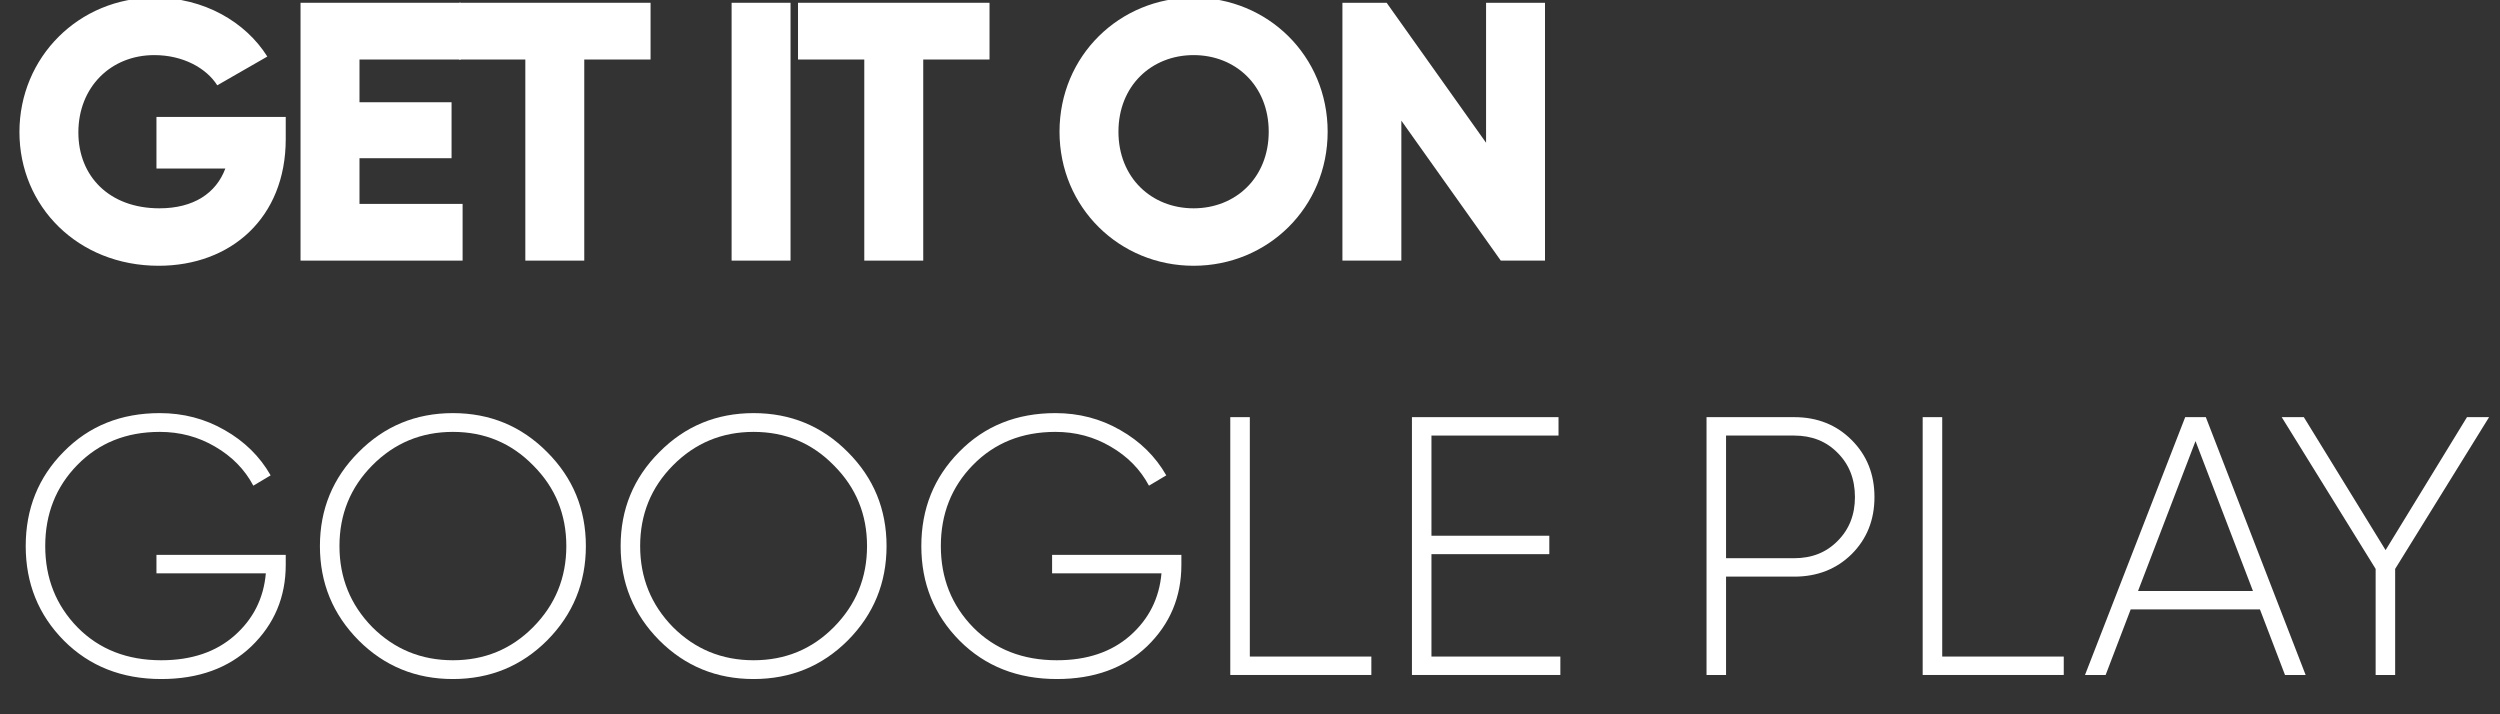 <svg width="98" height="28" viewBox="0 0 98 28" fill="none" xmlns="http://www.w3.org/2000/svg" xmlns:xlink="http://www.w3.org/1999/xlink">
<rect x="0" y="0" width="98" height="28" fill="#333333" stroke="none"/>
<path d="M11.201,4.585L6.133,4.585L6.133,6.607L8.833,6.607C8.472,7.574 7.591,8.166 6.249,8.166C4.285,8.166 3.072,6.91 3.072,5.192C3.072,3.416 4.343,2.16 6.047,2.16C7.187,2.16 8.097,2.679 8.516,3.344L10.479,2.217C9.627,0.86 7.996,-0.093 6.061,-0.093C3.087,-0.093 0.762,2.246 0.762,5.177C0.762,8.079 3.043,10.418 6.22,10.418C9.05,10.418 11.201,8.541 11.201,5.452L11.201,4.585Z" fill="#FFFFFF"/>
<path d="M14.092,7.993L14.092,6.202L17.701,6.202L17.701,4.008L14.092,4.008L14.092,2.333L18.062,2.333L18.062,0.109L11.781,0.109L11.781,10.216L18.134,10.216L18.134,7.993L14.092,7.993Z" fill="#FFFFFF"/>
<path d="M25.502,0.109L17.994,0.109L17.994,2.333L20.593,2.333L20.593,10.216L22.903,10.216L22.903,2.333L25.502,2.333L25.502,0.109Z" fill="#FFFFFF"/>
<path d="M28.679,0.109L28.679,10.216L30.989,10.216L30.989,0.109L28.679,0.109Z" fill="#FFFFFF"/>
<path d="M38.789,0.109L31.282,0.109L31.282,2.333L33.88,2.333L33.88,10.216L36.191,10.216L36.191,2.333L38.789,2.333L38.789,0.109Z" fill="#FFFFFF"/>
<path d="M46.789,10.418C49.691,10.418 52.044,8.137 52.044,5.163C52.044,2.188 49.691,-0.093 46.789,-0.093C43.887,-0.093 41.533,2.188 41.533,5.163C41.533,8.137 43.887,10.418 46.789,10.418ZM46.789,8.166C45.143,8.166 43.843,6.968 43.843,5.163C43.843,3.358 45.143,2.16 46.789,2.16C48.435,2.16 49.734,3.358 49.734,5.163C49.734,6.968 48.435,8.166 46.789,8.166Z" fill="#FFFFFF"/>
<path d="M58.254,0.109L58.254,5.596L54.356,0.109L52.623,0.109L52.623,10.216L54.933,10.216L54.933,4.73L58.831,10.216L60.564,10.216L60.564,0.109L58.254,0.109Z" fill="#FFFFFF"/>
<path d="M11.201,21.752L11.201,22.142C11.201,23.403 10.753,24.467 9.858,25.333C8.963,26.19 7.784,26.618 6.321,26.618C4.781,26.618 3.51,26.117 2.509,25.116C1.508,24.106 1.008,22.869 1.008,21.406C1.008,19.943 1.503,18.711 2.495,17.71C3.486,16.699 4.742,16.194 6.263,16.194C7.187,16.194 8.034,16.415 8.804,16.858C9.584,17.3 10.186,17.892 10.609,18.634L9.93,19.038C9.594,18.403 9.093,17.892 8.429,17.507C7.774,17.122 7.052,16.93 6.263,16.93C4.954,16.93 3.876,17.363 3.029,18.229C2.192,19.086 1.773,20.145 1.773,21.406C1.773,22.667 2.196,23.73 3.043,24.597C3.89,25.453 4.983,25.882 6.321,25.882C7.505,25.882 8.463,25.559 9.194,24.914C9.926,24.269 10.335,23.456 10.421,22.474L6.133,22.474L6.133,21.752L11.201,21.752Z" fill="#FFFFFF"/>
<path d="M21.45,25.102C20.439,26.113 19.207,26.618 17.753,26.618C16.3,26.618 15.068,26.113 14.057,25.102C13.047,24.082 12.541,22.85 12.541,21.406C12.541,19.962 13.047,18.735 14.057,17.724C15.068,16.704 16.3,16.194 17.753,16.194C19.207,16.194 20.439,16.704 21.45,17.724C22.46,18.735 22.966,19.962 22.966,21.406C22.966,22.85 22.46,24.082 21.45,25.102ZM14.592,24.582C15.458,25.448 16.512,25.882 17.753,25.882C18.995,25.882 20.044,25.448 20.901,24.582C21.767,23.706 22.2,22.647 22.2,21.406C22.2,20.164 21.767,19.11 20.901,18.244C20.044,17.368 18.995,16.93 17.753,16.93C16.512,16.93 15.458,17.368 14.592,18.244C13.735,19.11 13.307,20.164 13.307,21.406C13.307,22.647 13.735,23.706 14.592,24.582Z" fill="#FFFFFF"/>
<path d="M33.237,25.102C32.226,26.113 30.994,26.618 29.541,26.618C28.087,26.618 26.855,26.113 25.845,25.102C24.834,24.082 24.329,22.85 24.329,21.406C24.329,19.962 24.834,18.735 25.845,17.724C26.855,16.704 28.087,16.194 29.541,16.194C30.994,16.194 32.226,16.704 33.237,17.724C34.248,18.735 34.753,19.962 34.753,21.406C34.753,22.85 34.248,24.082 33.237,25.102ZM26.379,24.582C27.245,25.448 28.299,25.882 29.541,25.882C30.783,25.882 31.832,25.448 32.688,24.582C33.555,23.706 33.988,22.647 33.988,21.406C33.988,20.164 33.555,19.11 32.688,18.244C31.832,17.368 30.783,16.93 29.541,16.93C28.299,16.93 27.245,17.368 26.379,18.244C25.522,19.11 25.094,20.164 25.094,21.406C25.094,22.647 25.522,23.706 26.379,24.582Z" fill="#FFFFFF"/>
<path d="M46.31,21.752L46.31,22.142C46.31,23.403 45.862,24.467 44.967,25.333C44.072,26.19 42.893,26.618 41.429,26.618C39.889,26.618 38.619,26.117 37.618,25.116C36.617,24.106 36.116,22.869 36.116,21.406C36.116,19.943 36.612,18.711 37.603,17.71C38.595,16.699 39.851,16.194 41.372,16.194C42.296,16.194 43.143,16.415 43.913,16.858C44.692,17.3 45.294,17.892 45.718,18.634L45.039,19.038C44.702,18.403 44.202,17.892 43.537,17.507C42.883,17.122 42.161,16.93 41.372,16.93C40.063,16.93 38.985,17.363 38.138,18.229C37.3,19.086 36.881,20.145 36.881,21.406C36.881,22.667 37.305,23.73 38.152,24.597C38.999,25.453 40.091,25.882 41.429,25.882C42.613,25.882 43.571,25.559 44.303,24.914C45.034,24.269 45.443,23.456 45.53,22.474L41.242,22.474L41.242,21.752L46.31,21.752Z" fill="#FFFFFF"/>
<path d="M48.993,25.737L53.757,25.737L53.757,26.459L48.227,26.459L48.227,16.352L48.993,16.352L48.993,25.737Z" fill="#FFFFFF"/>
<path d="M56.113,25.737L61.166,25.737L61.166,26.459L55.348,26.459L55.348,16.352L61.094,16.352L61.094,17.074L56.113,17.074L56.113,21.001L60.733,21.001L60.733,21.723L56.113,21.723L56.113,25.737Z" fill="#FFFFFF"/>
<path d="M70.332,16.352C71.237,16.352 71.987,16.651 72.584,17.248C73.181,17.844 73.479,18.59 73.479,19.485C73.479,20.381 73.181,21.127 72.584,21.723C71.987,22.31 71.237,22.604 70.332,22.604L67.661,22.604L67.661,26.459L66.896,26.459L66.896,16.352L70.332,16.352ZM70.332,21.882C71.025,21.882 71.593,21.656 72.036,21.204C72.488,20.751 72.714,20.178 72.714,19.485C72.714,18.783 72.488,18.205 72.036,17.753C71.593,17.3 71.025,17.074 70.332,17.074L67.661,17.074L67.661,21.882L70.332,21.882Z" fill="#FFFFFF"/>
<path d="M76.135,25.737L80.899,25.737L80.899,26.459L75.369,26.459L75.369,16.352L76.135,16.352L76.135,25.737Z" fill="#FFFFFF"/>
<path d="M89.572,26.459L88.59,23.889L83.523,23.889L82.541,26.459L81.732,26.459L85.66,16.352L86.468,16.352L90.381,26.459L89.572,26.459ZM83.811,23.167L88.316,23.167L86.064,17.291L83.811,23.167Z" fill="#FFFFFF"/>
<path d="M97.572,16.352L93.89,22.301L93.89,26.459L93.125,26.459L93.125,22.301L89.443,16.352L90.31,16.352L93.515,21.565L96.706,16.352L97.572,16.352Z" fill="#FFFFFF"/>
</svg>
